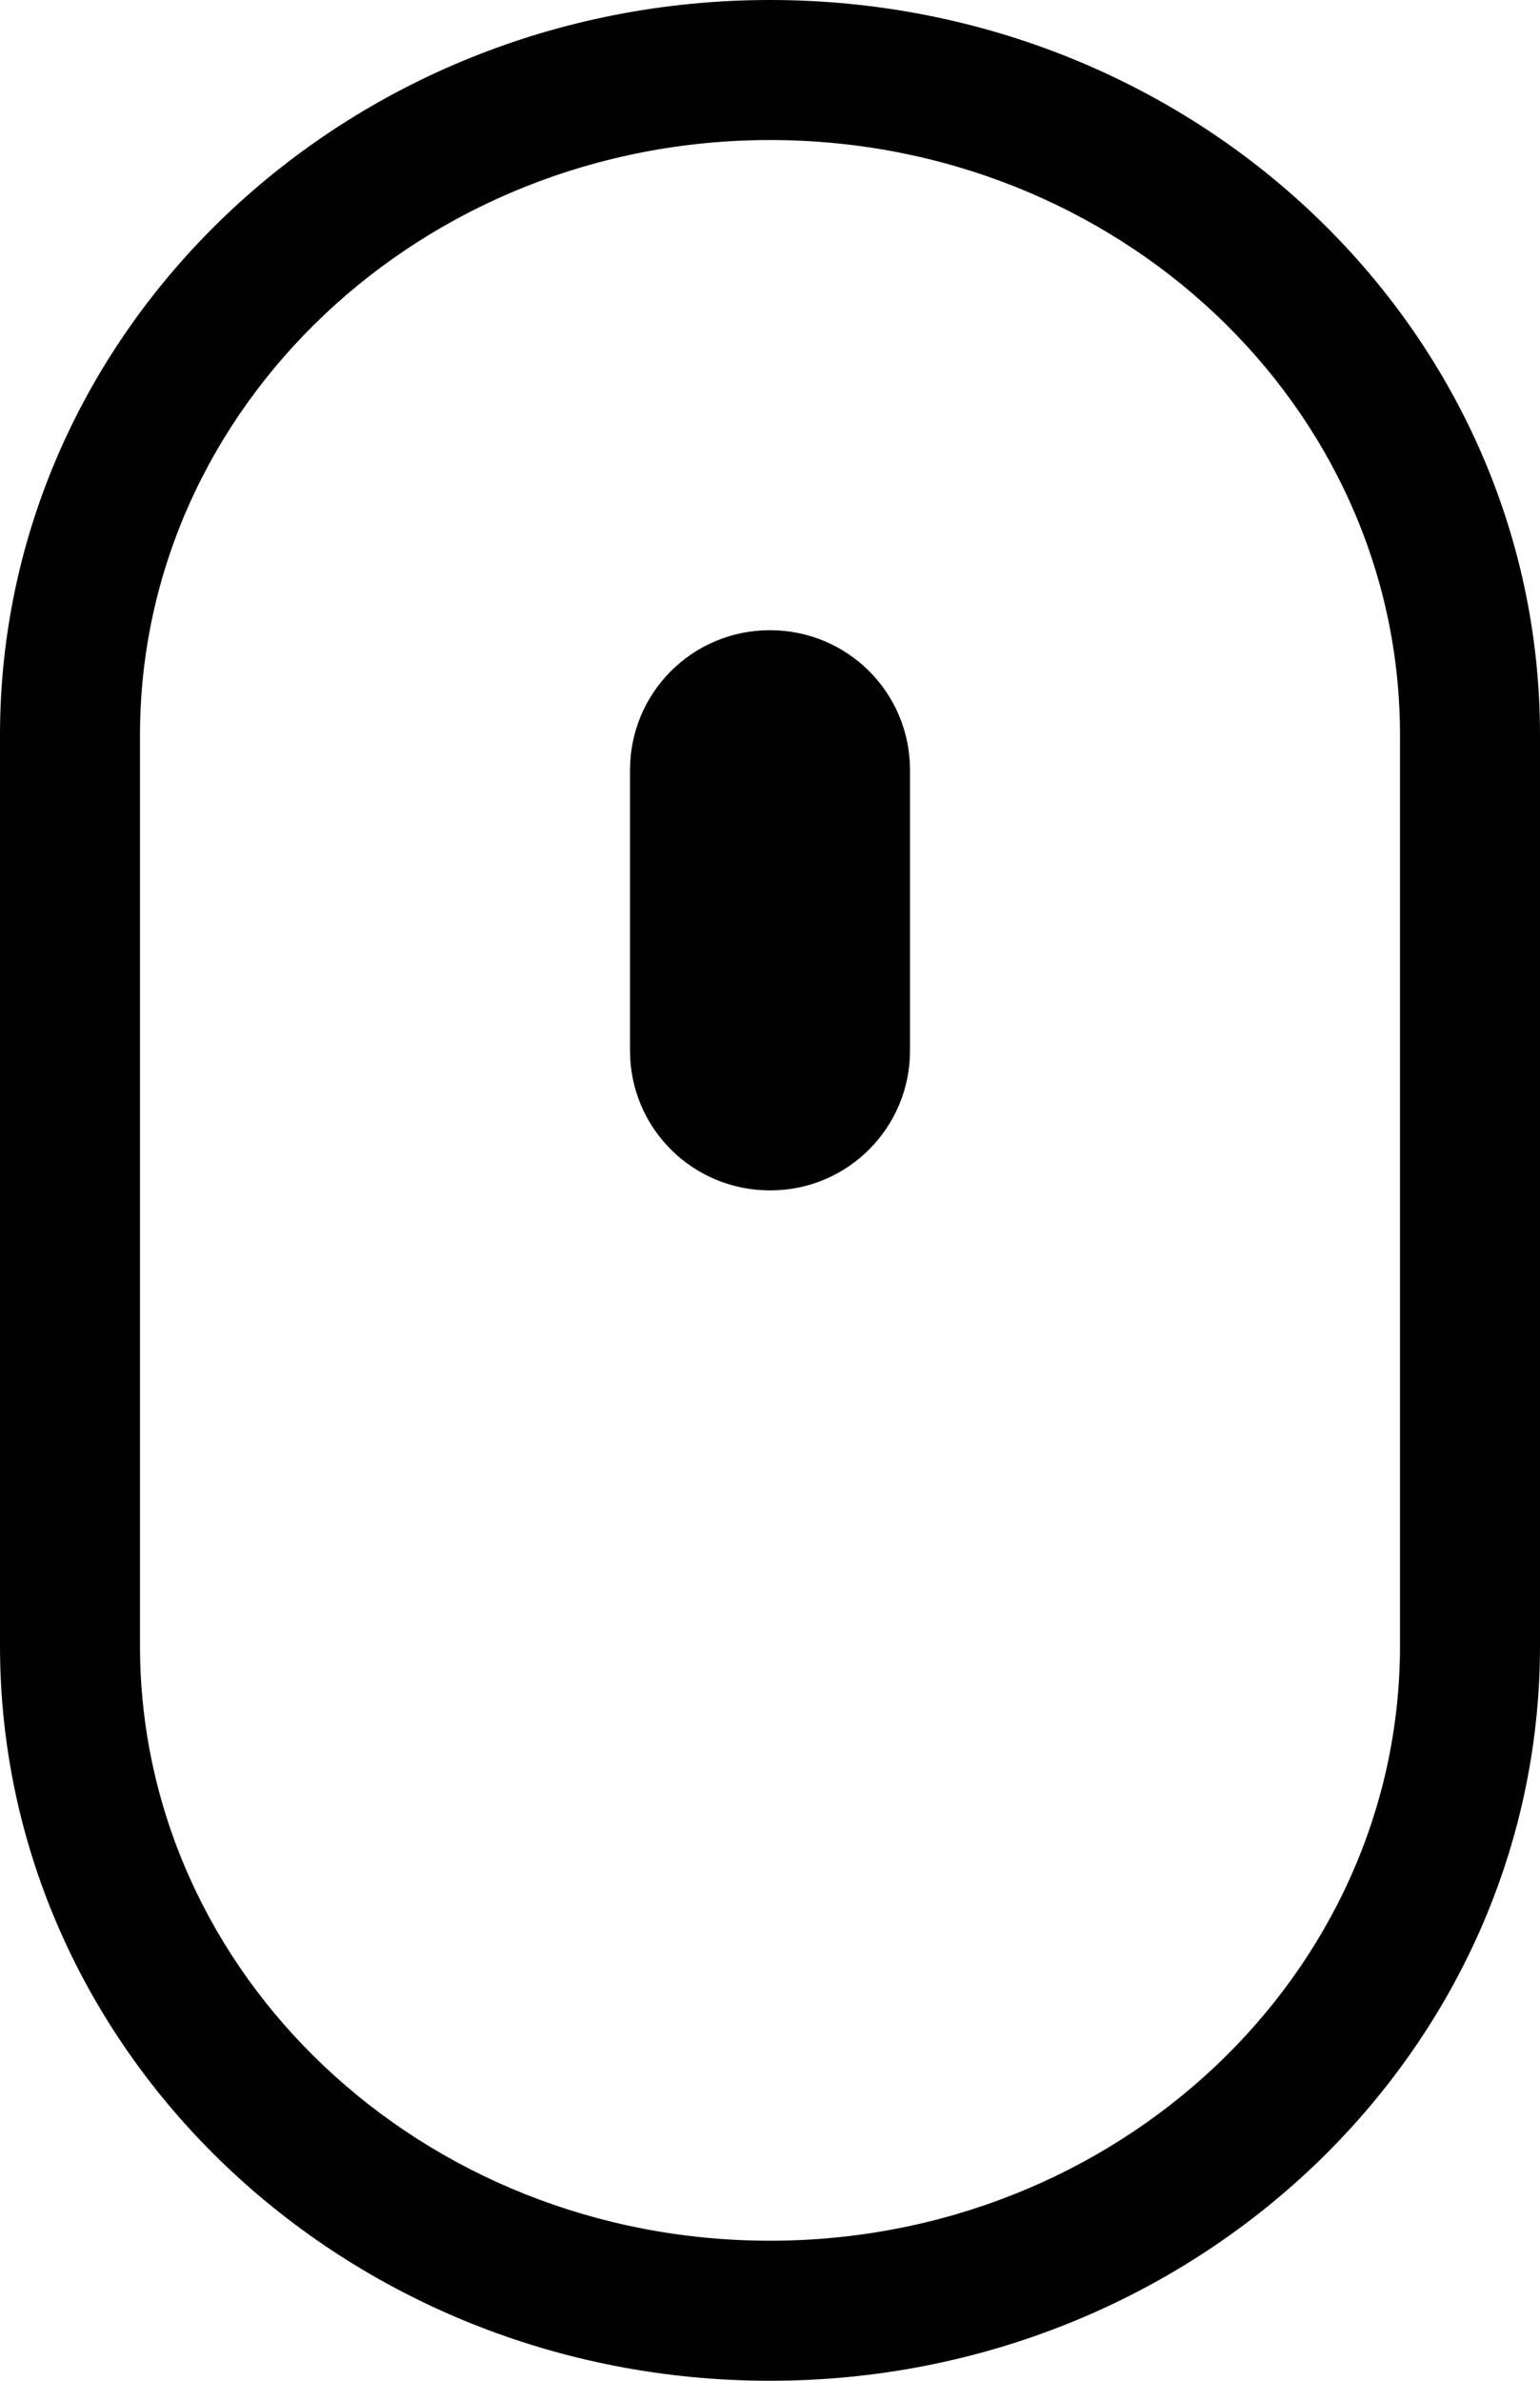 <?xml version="1.0" encoding="utf-8"?>
<!-- Generator: Adobe Illustrator 16.0.0, SVG Export Plug-In . SVG Version: 6.00 Build 0)  -->
<!DOCTYPE svg PUBLIC "-//W3C//DTD SVG 1.1//EN" "http://www.w3.org/Graphics/SVG/1.1/DTD/svg11.dtd">
<svg version="1.1" id="Layer_1" xmlns="http://www.w3.org/2000/svg" xmlns:xlink="http://www.w3.org/1999/xlink" x="0px" y="0px"
	 width="22px" height="34px" viewBox="0 0 22 34" enable-background="new 0 0 22 34" xml:space="preserve">
<path fill="#010101" d="M0,10.497C0,4.702,4.932,0,11,0c6.076,0,11,4.696,11,10.497v13.006C22,29.298,17.068,34,11,34
	C4.924,34,0,29.305,0,23.503V10.497z M2,10.497v13.006C2,28.2,6.029,32,11,32c4.96,0,9-3.805,9-8.497V10.497C20,5.8,15.971,2,11,2
	C6.04,2,2,5.804,2,10.497z M9,10.998C9,9.895,9.889,9,11,9c1.105,0,2,0.887,2,1.998v4.004c0.002,1.101-0.889,1.996-1.99,1.998
	c-0.003,0-0.006,0-0.01,0c-1.105,0-2-0.887-2-1.998V10.998z"/>
</svg>

